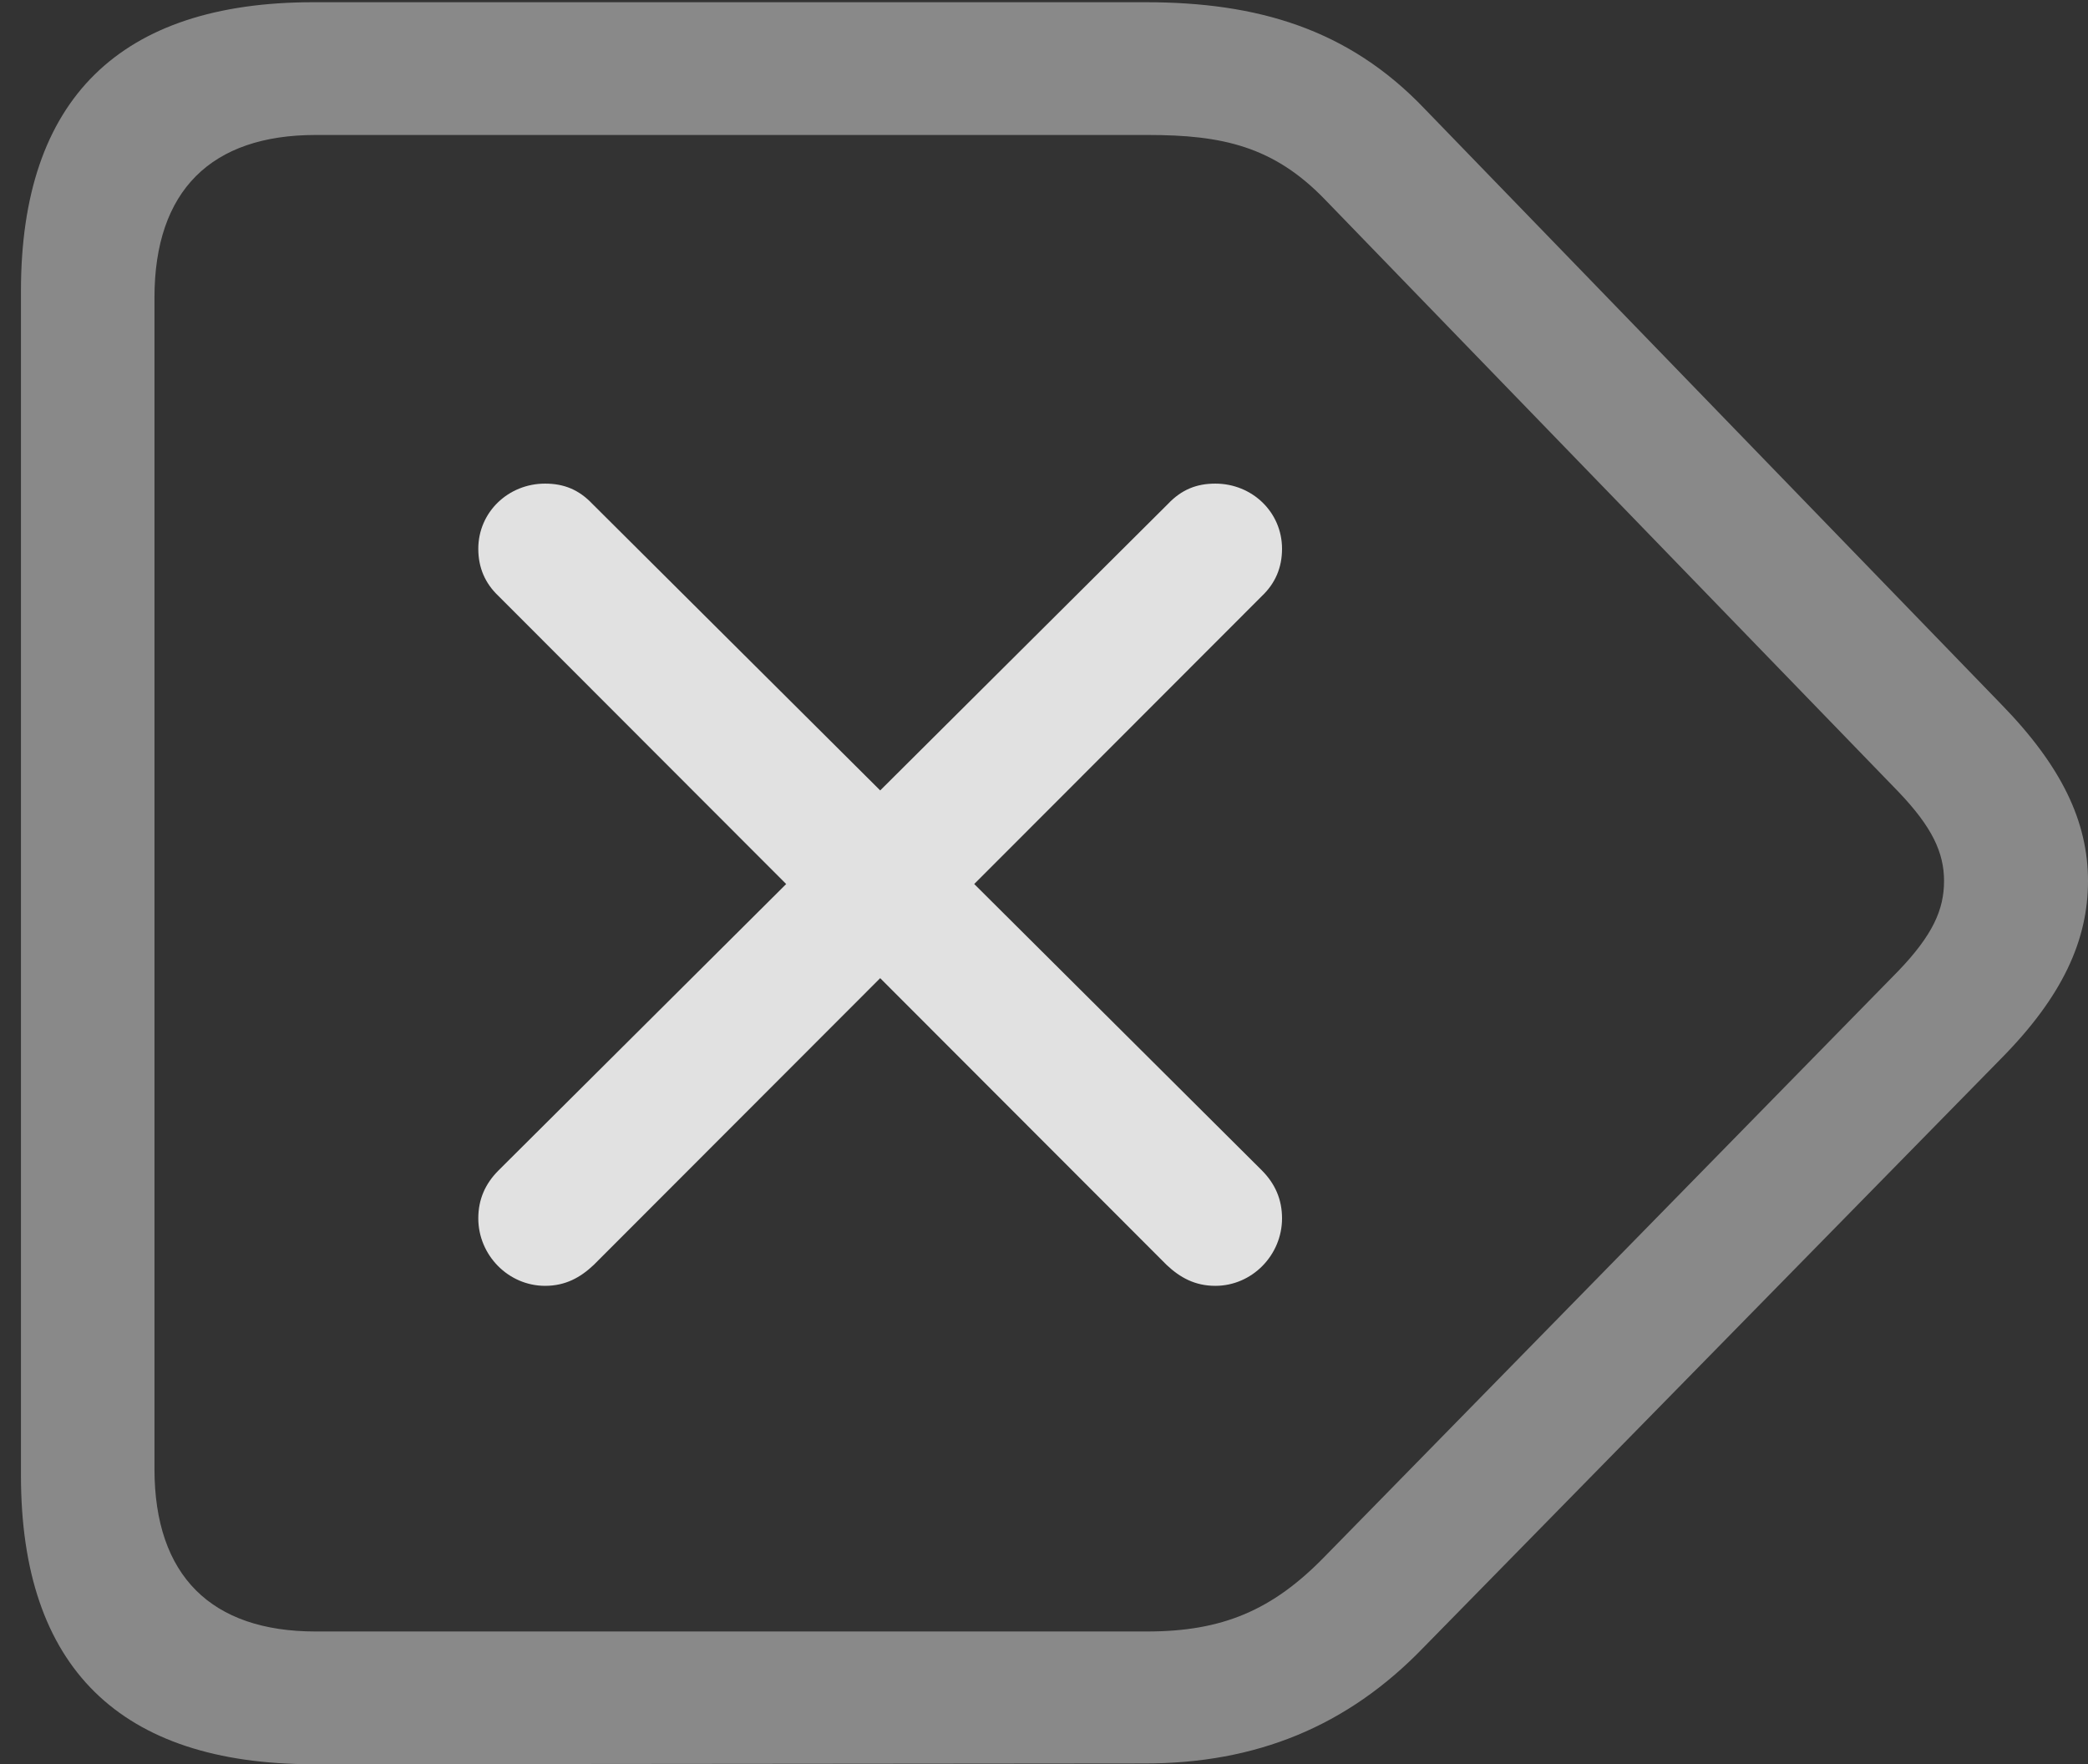 <?xml version="1.0" encoding="UTF-8"?>
<!--Generator: Apple Native CoreSVG 341-->
<!DOCTYPE svg
PUBLIC "-//W3C//DTD SVG 1.1//EN"
       "http://www.w3.org/Graphics/SVG/1.1/DTD/svg11.dtd">
<svg version="1.1" xmlns="http://www.w3.org/2000/svg" xmlns:xlink="http://www.w3.org/1999/xlink" viewBox="0 0 27.197 22.979">
 <rect x="0" y="0" width="27.197" height="22.979" fill="#333333" stroke="none"/>
 <g>
  <rect height="22.979" opacity="0" width="27.197" x="0" y="0"/>
  <path d="M4.082 22.979L14.912 22.969C16.357 22.969 17.549 22.49 18.545 21.455L26.064 13.789C26.865 12.979 27.197 12.246 27.197 11.475C27.197 10.703 26.855 9.98 26.064 9.17L18.555 1.416C17.559 0.371 16.367 0.029 14.922 0.029L4.082 0.029C1.562 0.029 0.273 1.289 0.273 3.789L0.273 19.219C0.273 21.719 1.562 22.979 4.082 22.979ZM4.111 21.25C2.754 21.25 2.012 20.527 2.012 19.131L2.012 3.877C2.012 2.48 2.754 1.758 4.111 1.758L14.951 1.758C15.918 1.758 16.592 1.904 17.266 2.607L24.727 10.312C25.166 10.771 25.322 11.104 25.322 11.475C25.322 11.846 25.176 12.178 24.727 12.646L17.256 20.273C16.572 20.977 15.918 21.25 14.941 21.25Z" fill="white" fill-opacity="0.425"/>
  <path d="M7.734 16.475L16.436 7.764C16.611 7.598 16.699 7.393 16.699 7.148C16.699 6.67 16.309 6.299 15.83 6.299C15.586 6.299 15.391 6.377 15.215 6.562L6.494 15.244C6.318 15.42 6.23 15.625 6.23 15.869C6.23 16.348 6.621 16.748 7.1 16.748C7.363 16.748 7.559 16.641 7.734 16.475ZM15.195 16.475C15.371 16.641 15.566 16.748 15.83 16.748C16.309 16.748 16.699 16.348 16.699 15.869C16.699 15.625 16.611 15.42 16.436 15.244L7.715 6.562C7.539 6.377 7.344 6.299 7.1 6.299C6.621 6.299 6.23 6.67 6.23 7.148C6.23 7.393 6.318 7.598 6.494 7.764Z" fill="white" fill-opacity="0.85"/>
 </g>
</svg>
